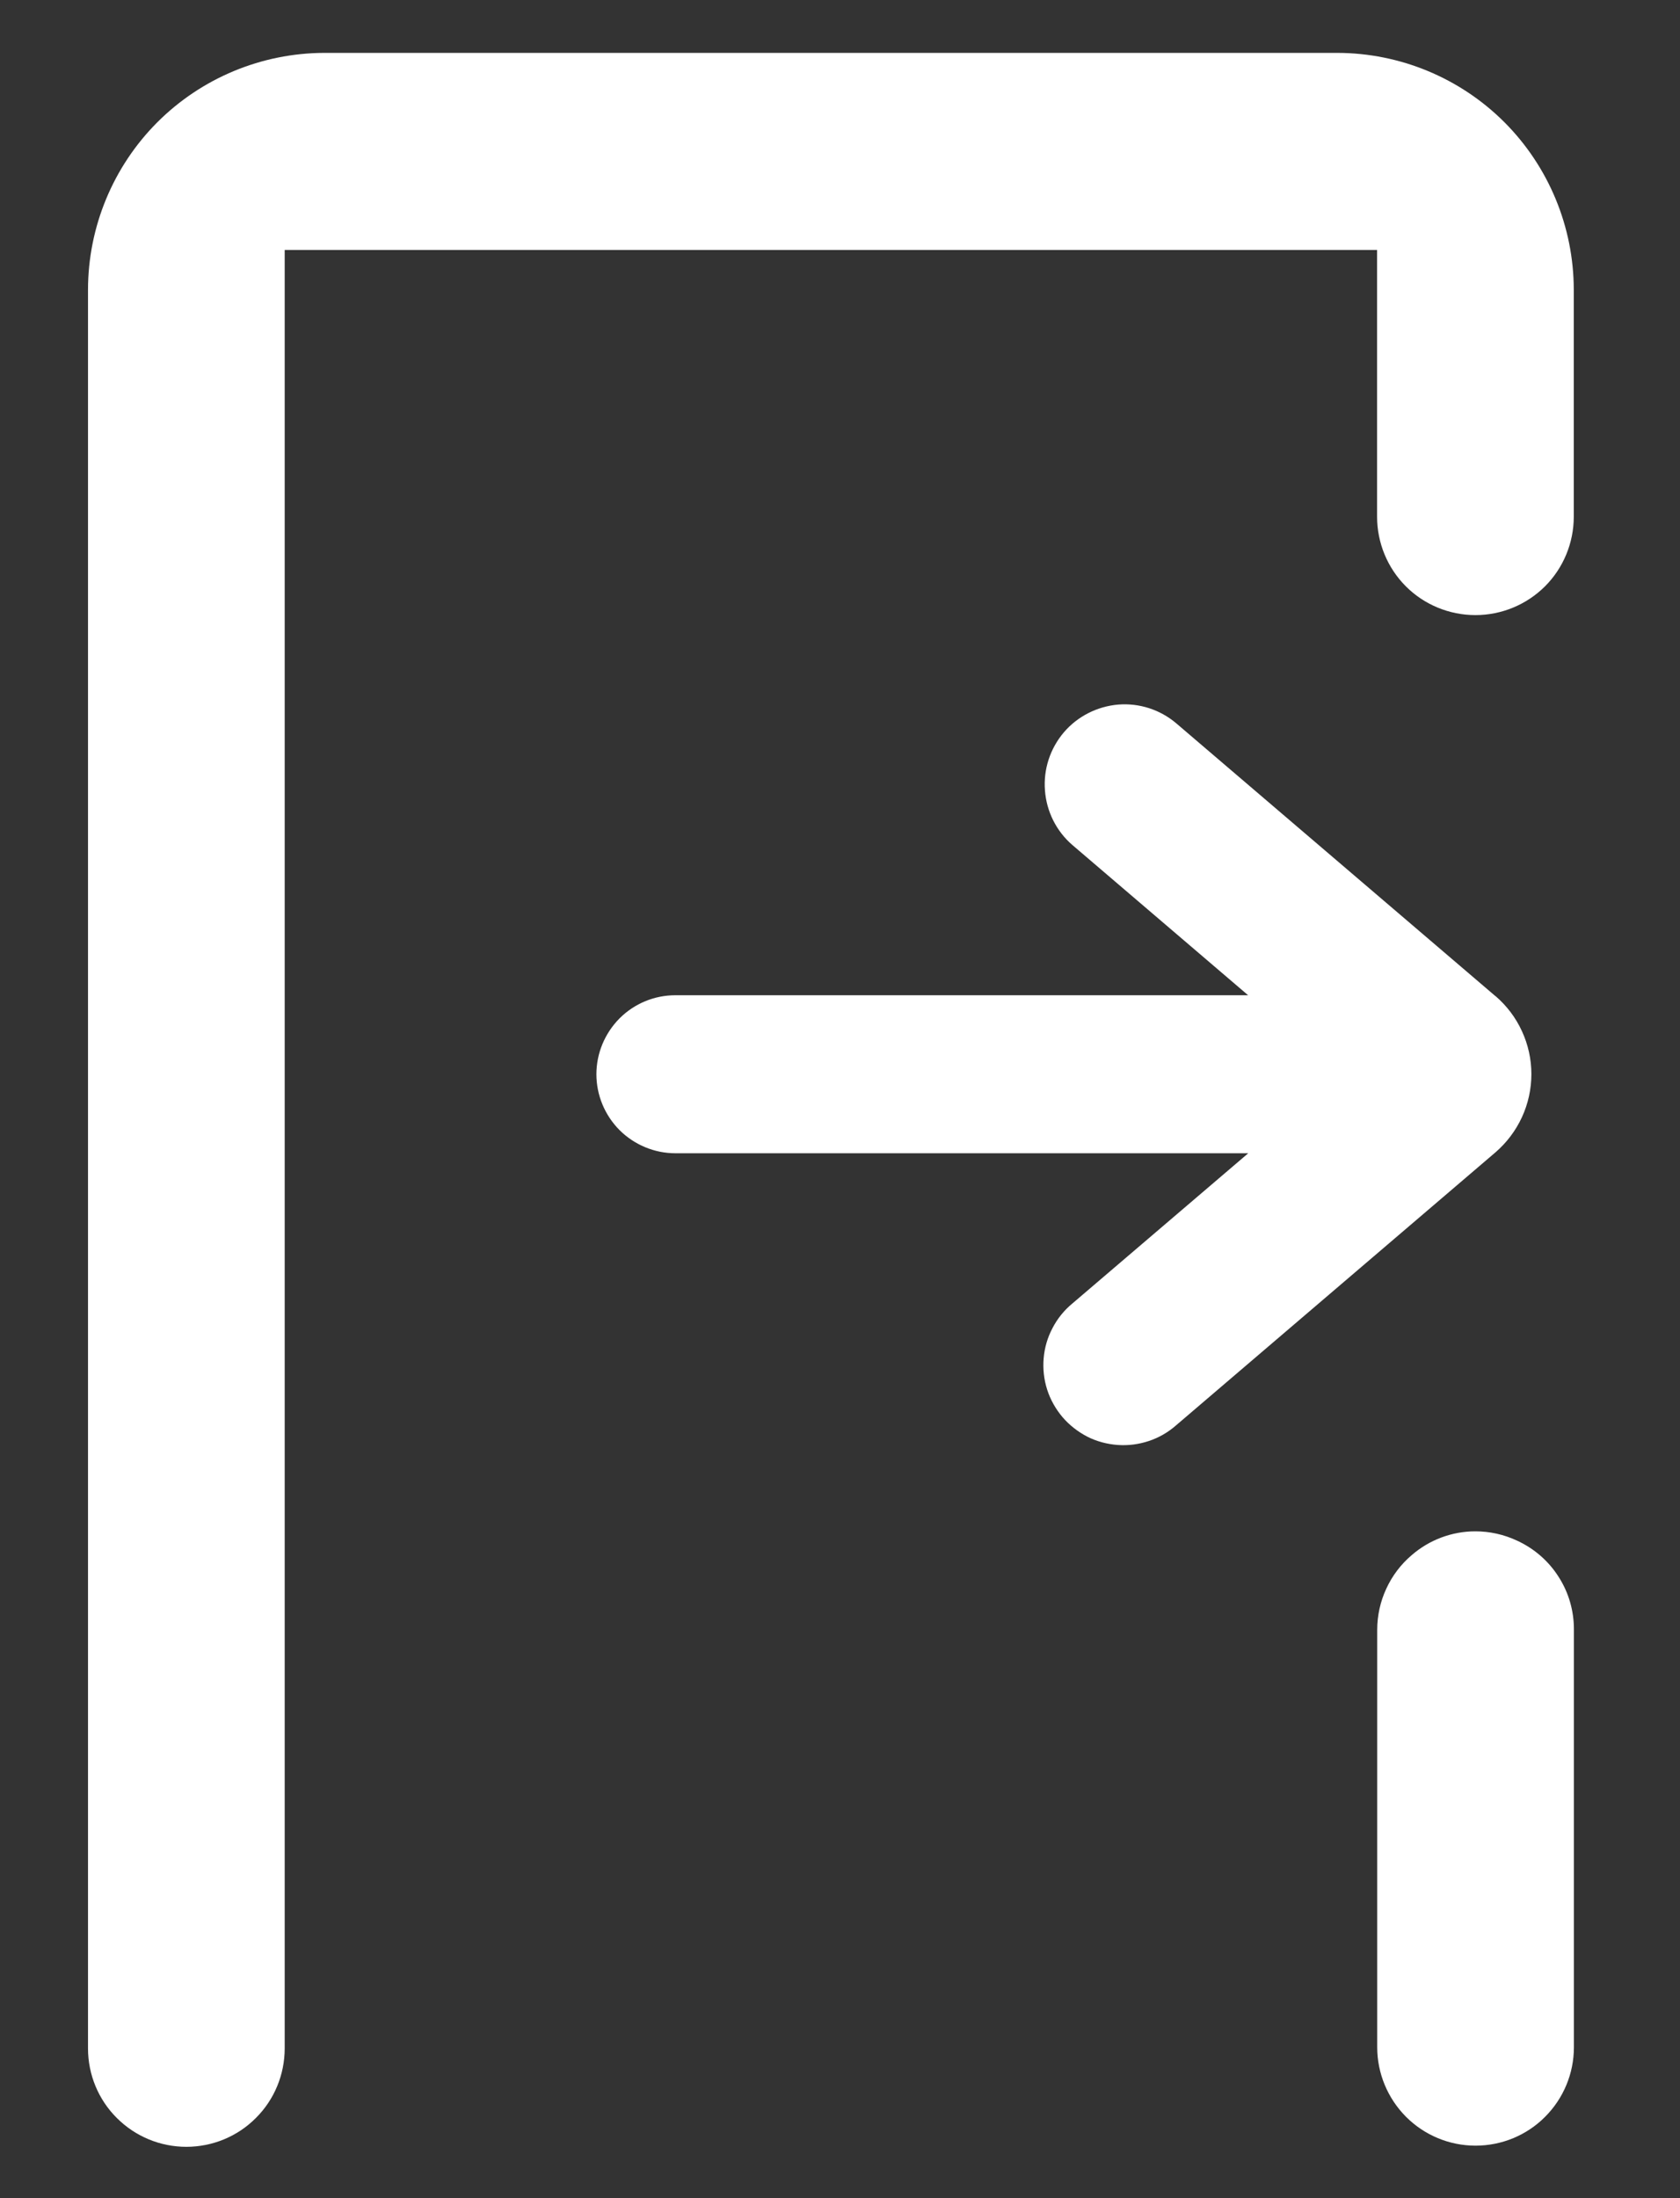 <svg width="13" height="17" viewBox="0 0 13 17" fill="none" xmlns="http://www.w3.org/2000/svg">
<rect x="0" y="0" width="13" height="17" fill="#333333" stroke="none"/>
<path d="M10.349 0.409H2.51C2.025 0.41 1.56 0.603 1.217 0.946C0.875 1.289 0.682 1.754 0.681 2.239V15.842C0.681 16.044 0.761 16.238 0.904 16.38C1.047 16.523 1.24 16.603 1.442 16.603C1.644 16.603 1.838 16.523 1.98 16.38C2.123 16.238 2.203 16.044 2.203 15.842V1.933H10.656V3.996C10.656 4.198 10.736 4.392 10.879 4.535C11.021 4.677 11.215 4.757 11.417 4.757C11.619 4.757 11.812 4.677 11.955 4.535C12.098 4.392 12.178 4.198 12.178 3.996V2.239C12.177 1.754 11.984 1.289 11.642 0.946C11.299 0.603 10.834 0.41 10.349 0.409Z" fill="white"/>
<path d="M11.737 11.914C11.636 11.867 11.527 11.843 11.416 11.843C11.235 11.843 11.06 11.909 10.924 12.027C10.84 12.098 10.773 12.187 10.727 12.287C10.681 12.386 10.657 12.495 10.657 12.605V15.833C10.657 16.035 10.738 16.228 10.88 16.371C11.023 16.514 11.216 16.594 11.418 16.594C11.62 16.594 11.814 16.514 11.956 16.371C12.099 16.228 12.179 16.035 12.179 15.833V12.605C12.18 12.459 12.139 12.316 12.06 12.194C11.982 12.071 11.869 11.974 11.737 11.914Z" fill="white"/>
<path d="M11.572 7.704L9.102 5.594C8.977 5.488 8.816 5.436 8.653 5.449C8.49 5.463 8.338 5.54 8.232 5.664C8.126 5.789 8.073 5.95 8.086 6.113C8.098 6.276 8.174 6.428 8.298 6.535L9.658 7.697H5.226C5.064 7.697 4.909 7.761 4.794 7.876C4.68 7.991 4.615 8.146 4.615 8.308C4.615 8.47 4.68 8.625 4.794 8.74C4.909 8.854 5.064 8.919 5.226 8.919H9.659L8.298 10.081C8.235 10.133 8.183 10.197 8.145 10.27C8.106 10.343 8.083 10.422 8.076 10.504C8.069 10.586 8.078 10.669 8.103 10.747C8.128 10.825 8.169 10.897 8.222 10.96C8.275 11.022 8.341 11.073 8.414 11.111C8.487 11.148 8.567 11.169 8.649 11.175C8.731 11.181 8.813 11.17 8.891 11.144C8.969 11.118 9.041 11.076 9.102 11.022L11.572 8.912C11.659 8.837 11.729 8.744 11.777 8.64C11.825 8.536 11.85 8.422 11.85 8.307C11.85 8.192 11.825 8.079 11.777 7.975C11.729 7.87 11.659 7.778 11.572 7.703V7.704Z" fill="white"/>
</svg>
